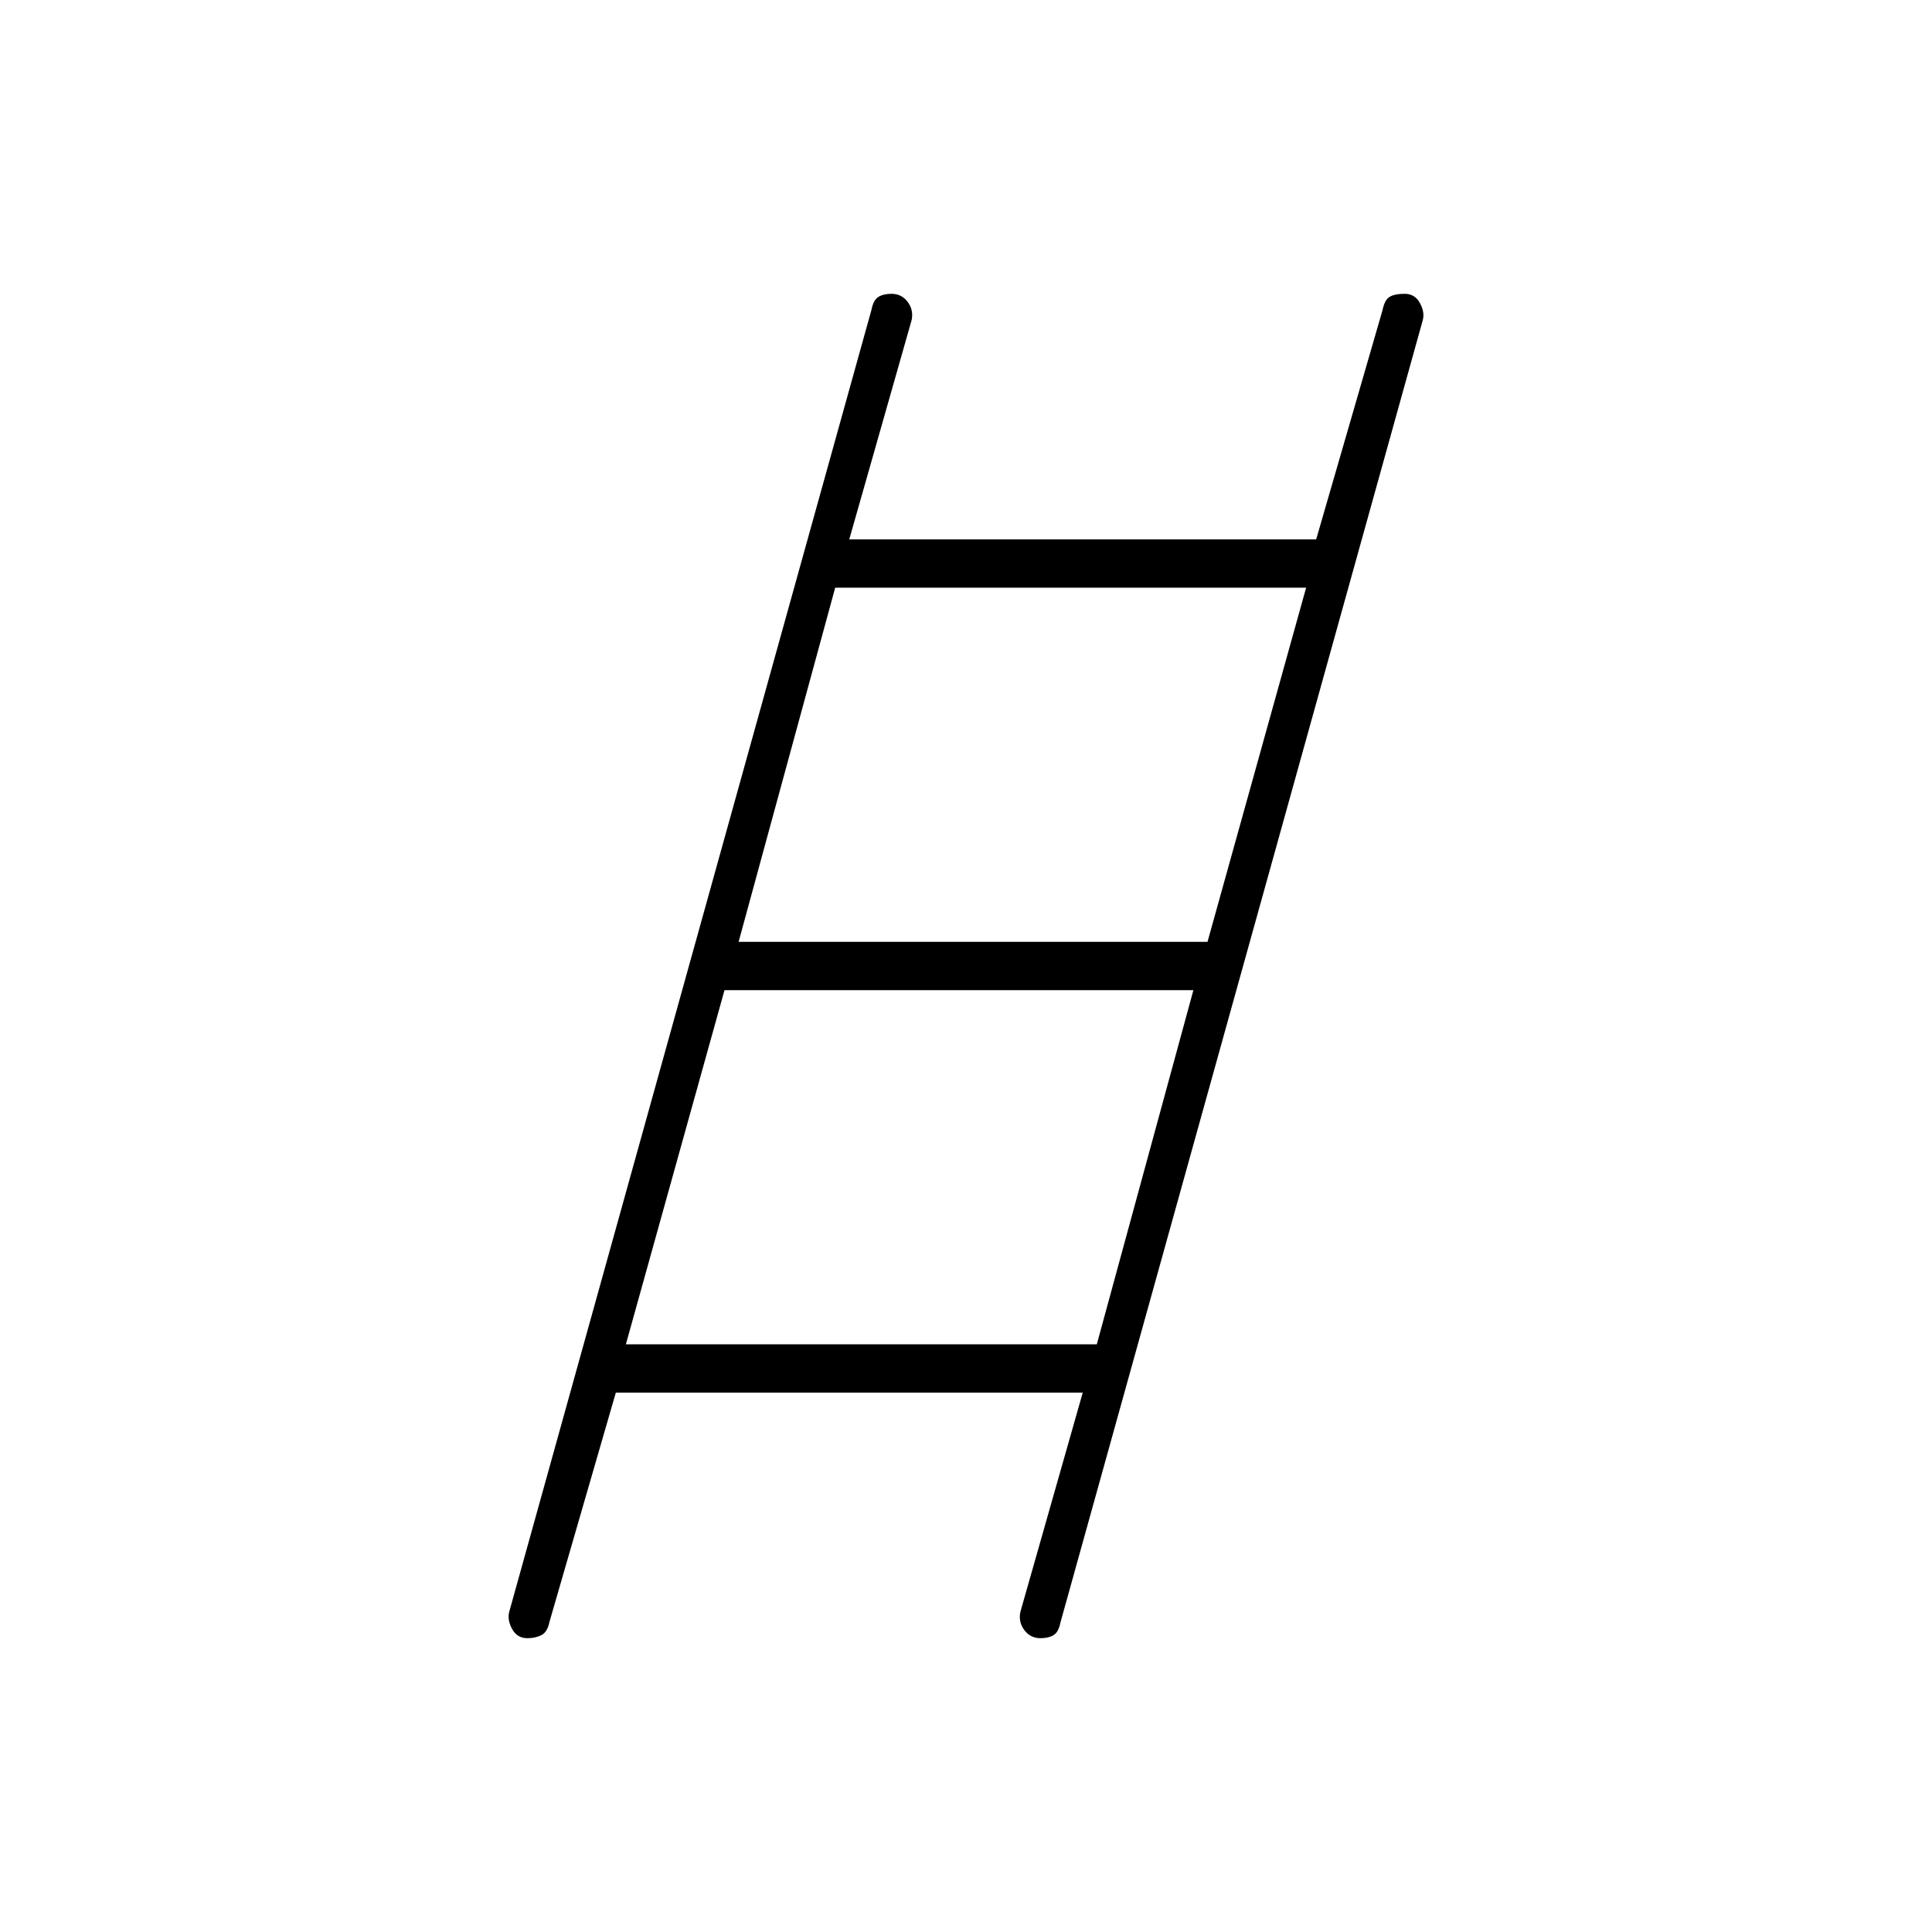 <svg xmlns="http://www.w3.org/2000/svg" height="40" width="40"><path d="M10.917 33.917q-.209 0-.313-.188-.104-.187-.062-.354l7.5-26.958q.041-.209.146-.271.104-.063.27-.063.209 0 .334.167.125.167.083.375l-1.292 4.542h9.667l1.375-4.75q.042-.209.146-.271.104-.063.312-.063.209 0 .313.188.104.187.062.354l-7.5 26.958q-.041.209-.146.271-.104.063-.27.063-.209 0-.334-.167-.125-.167-.083-.375l1.292-4.542H12.75l-1.375 4.75q-.042.209-.167.271-.125.063-.291.063ZM15.292 19.5H25l2.042-7.333h-9.75Zm-2.334 8.333h9.75l2-7.333H15Z"/></svg>